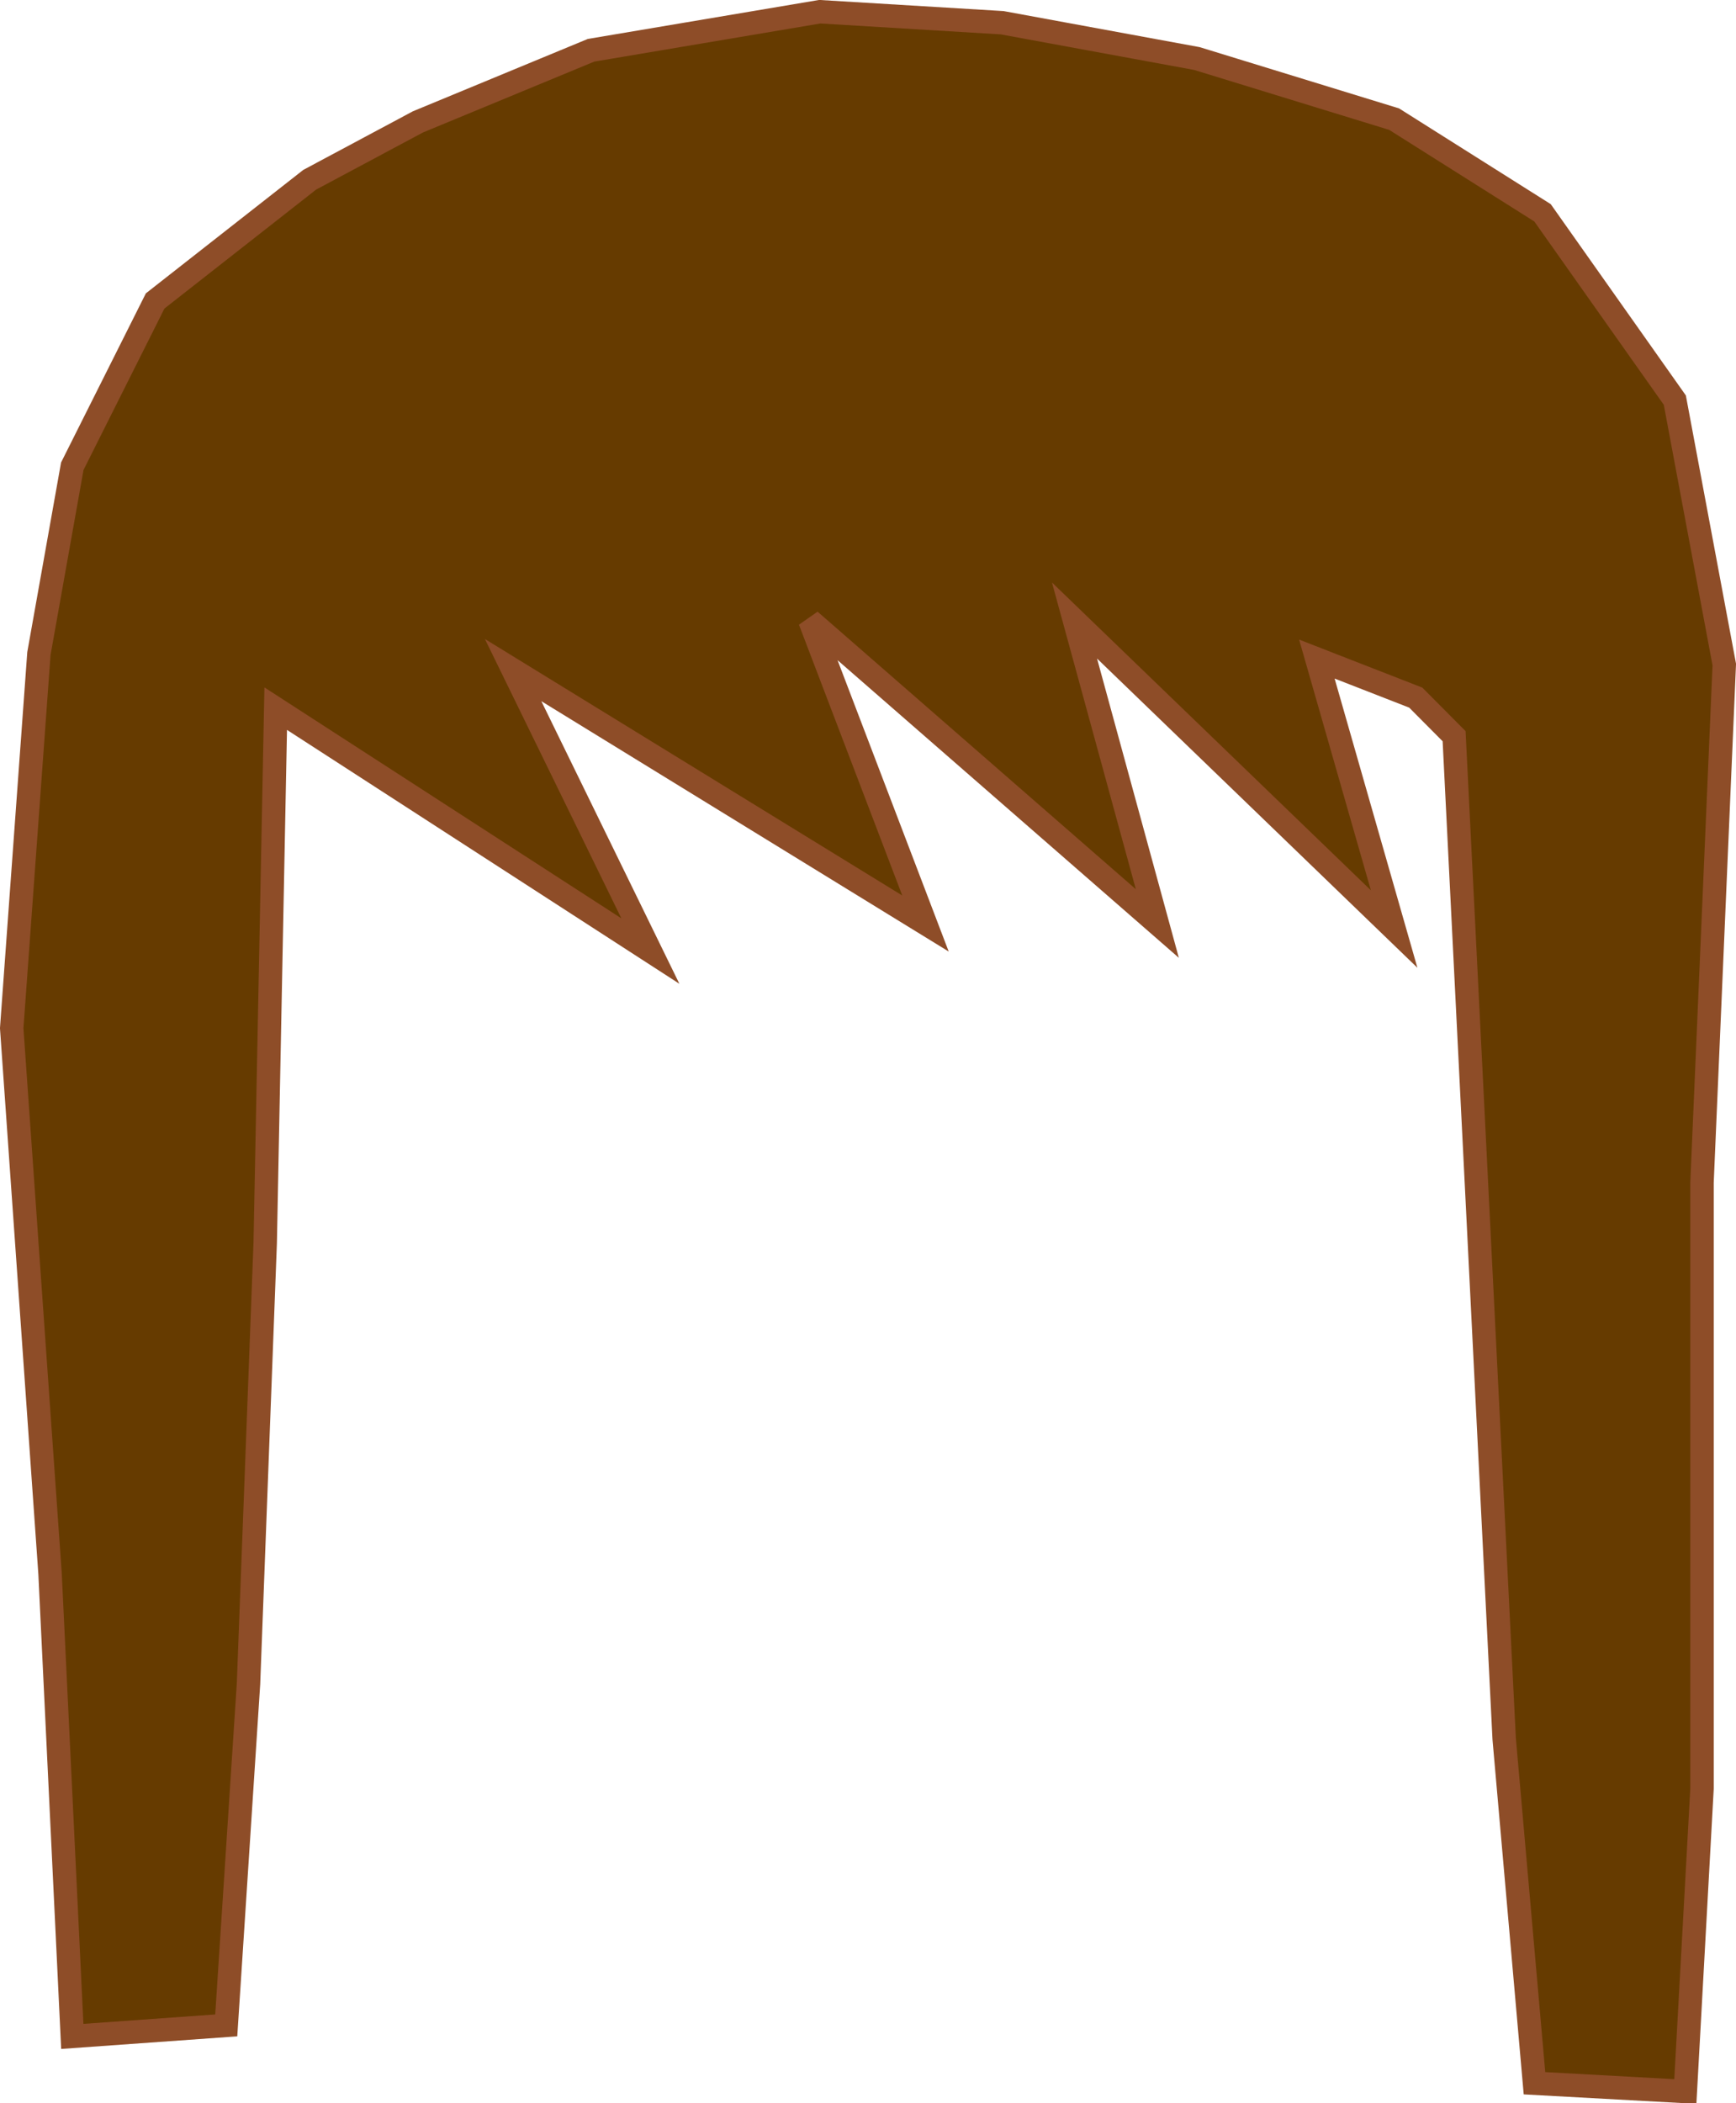 <svg xmlns="http://www.w3.org/2000/svg" xmlns:xlink="http://www.w3.org/1999/xlink" version="1.1" width="157.628" height="190.876" viewBox="0.42 0.687 157.628 190.876">
  <!-- Exported by Scratch - http://scratch.mit.edu/ -->
  <path id="ID0.5945174810476601" fill="#663B00" stroke="#8E4D28" stroke-width="2.126" stroke-linecap="round" d="M 20.963 184.5 L 6.984 185.5 L 4.964 143.5 L 1.483 94 L 3.953 60 L 6.984 43 L 14.507 28 L 28.541 17 L 38.365 11.75 L 54.084 5.25 L 74.855 1.75 L 91.416 2.75 L 109.099 6 L 127.007 11.5 L 140.48 20 L 152.493 37 L 156.984 61 L 154.963 108 L 154.963 163 L 153.448 190.5 L 139.75 189.75 L 136.999 158.5 L 132.452 67.5 L 128.972 64 L 119.99 60.5 L 127.007 85 L 97.984 57 L 105.506 84.5 L 73.957 57 L 84.454 84.5 L 47.011 61.5 L 59.473 87 L 25.454 65 L 24.5 113.5 L 22.984 153.5 L 20.963 184.5 Z "/>
</svg>